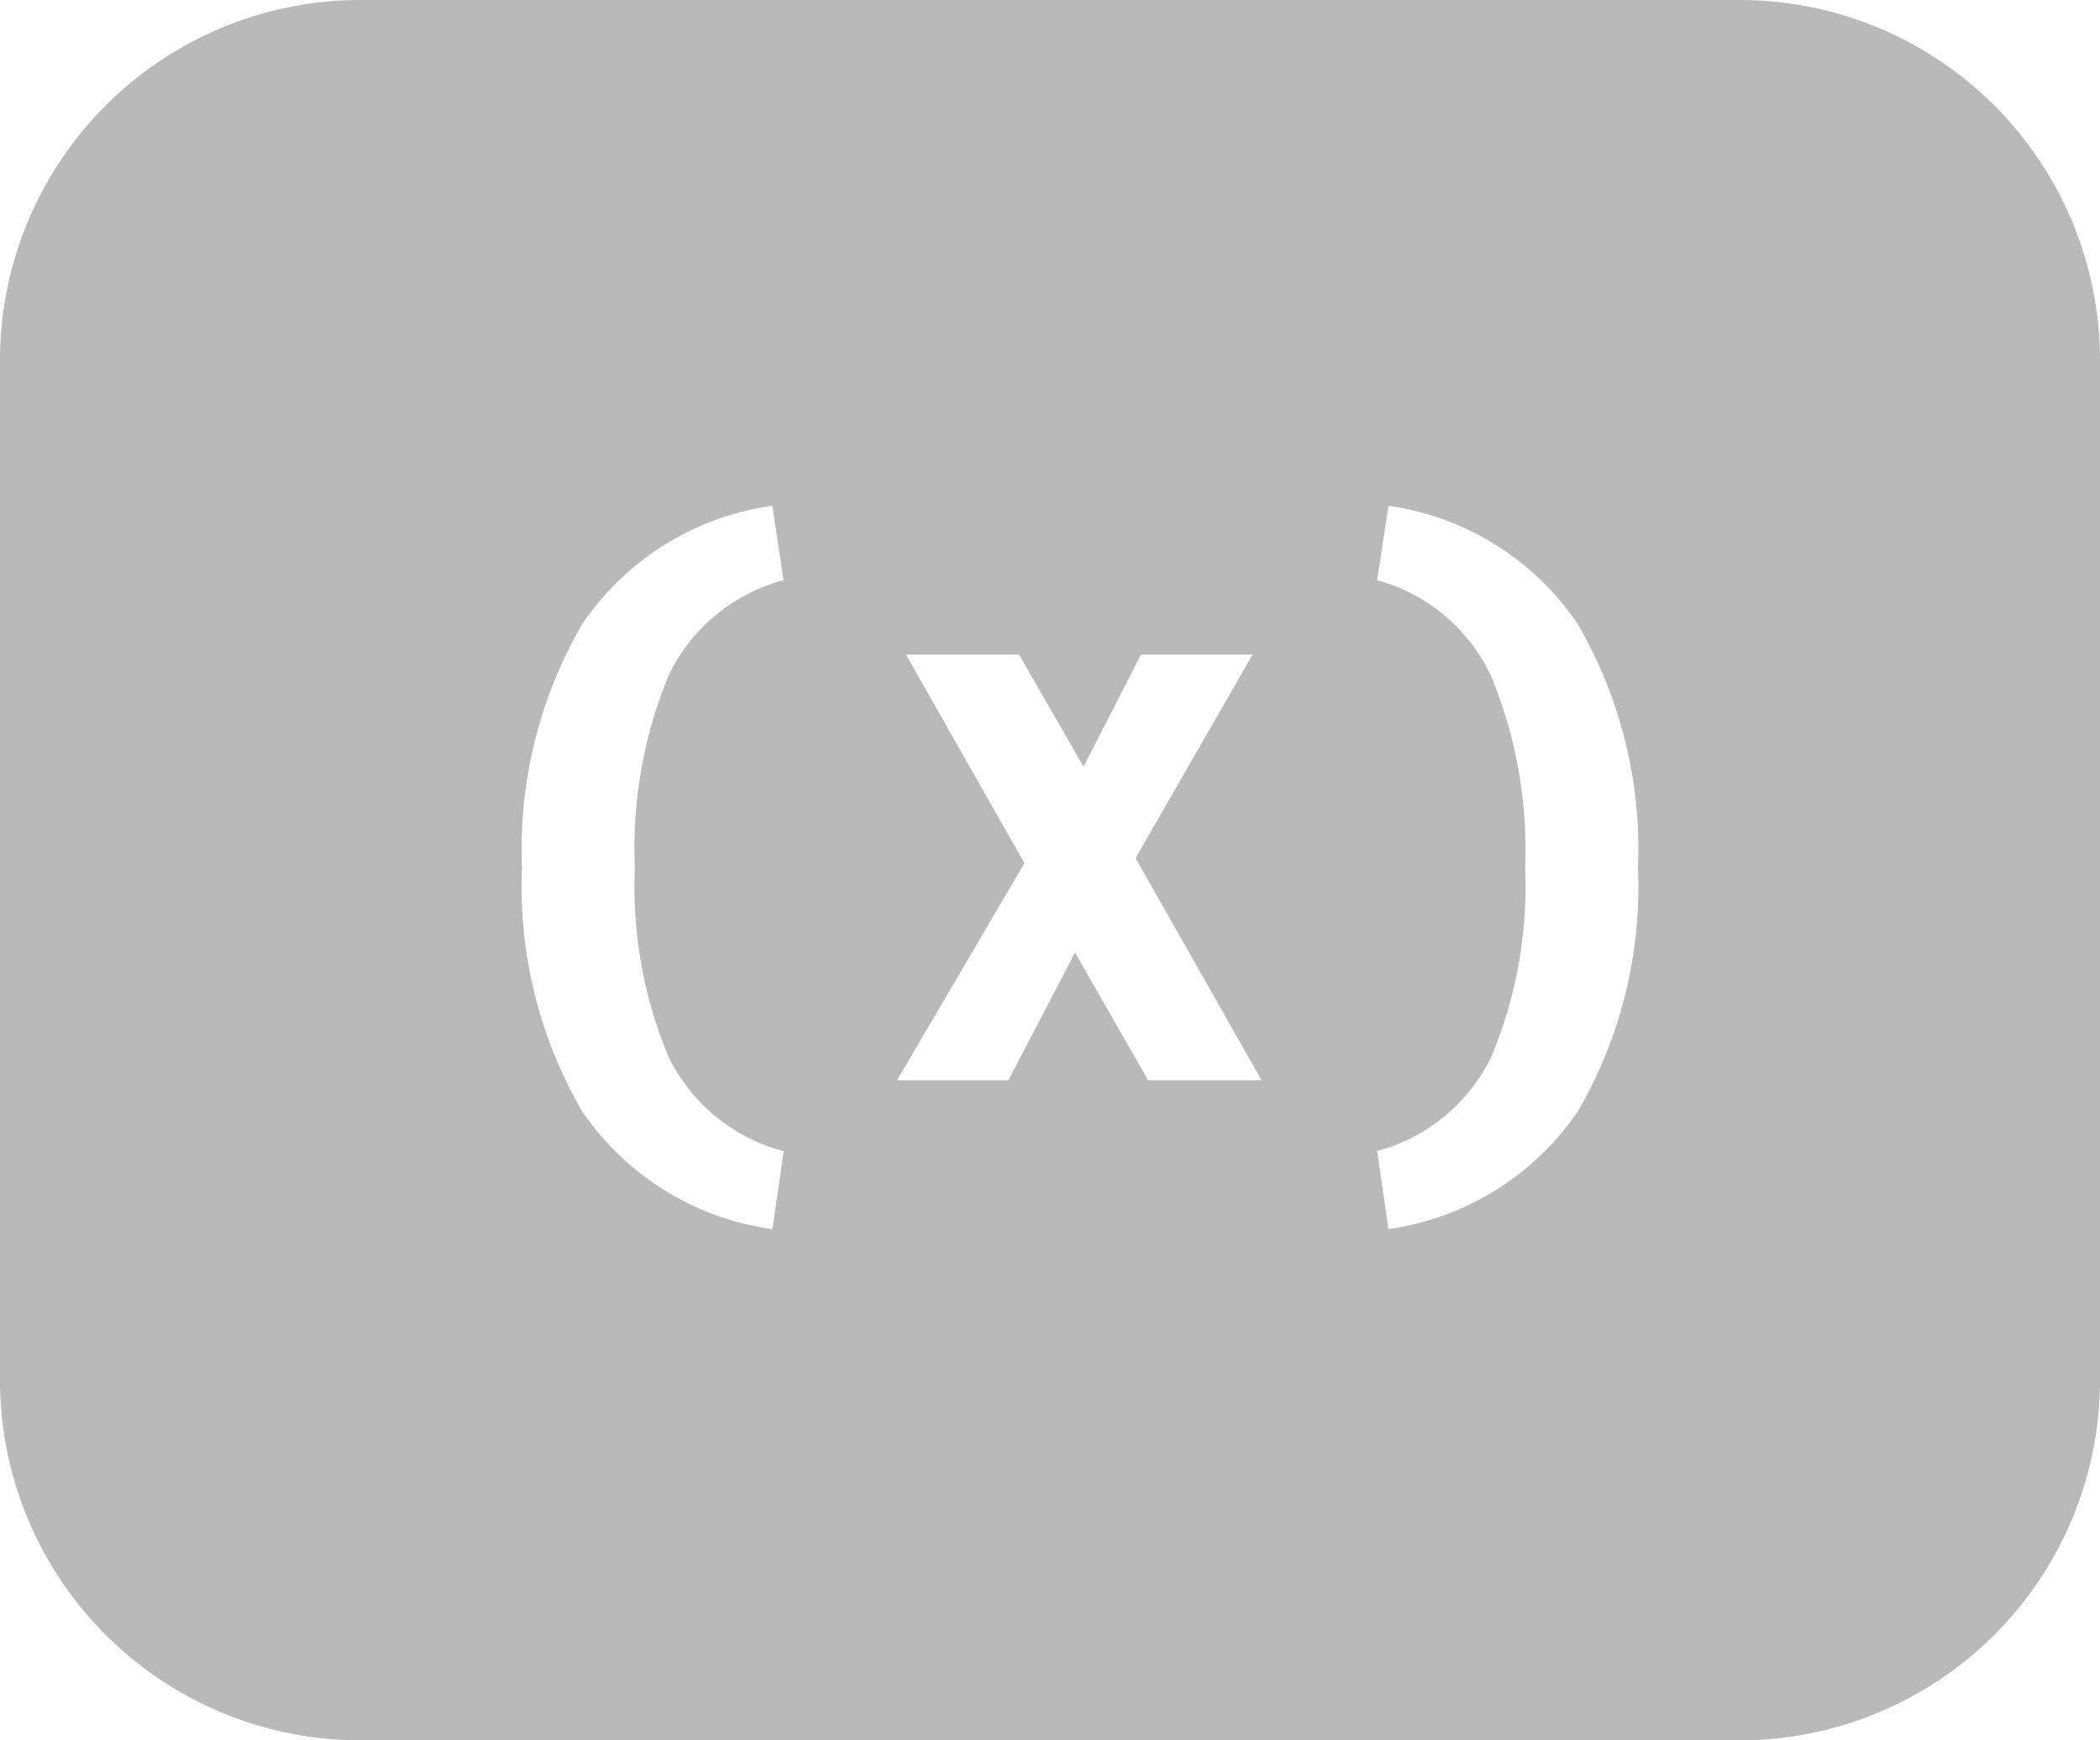 <svg xmlns="http://www.w3.org/2000/svg" width="35" height="29" viewBox="0 0 35 29">
  <path id="var" d="M29,29H6a6.007,6.007,0,0,1-6-6V6A6.007,6.007,0,0,1,6,0H29a6.007,6.007,0,0,1,6,6V23A6.007,6.007,0,0,1,29,29ZM23.141,8.428l-.189,1.24a2.95,2.95,0,0,1,1.9,1.6,7.558,7.558,0,0,1,.567,3.185,7.344,7.344,0,0,1-.567,3.161,2.965,2.965,0,0,1-1.9,1.566l.189,1.3A4.59,4.59,0,0,0,26.3,18.514a7.44,7.44,0,0,0,1-4.059,7.456,7.456,0,0,0-1-4.048A4.571,4.571,0,0,0,23.141,8.428Zm-10.27,0A4.579,4.579,0,0,0,9.7,10.407a7.456,7.456,0,0,0-1,4.048,7.44,7.44,0,0,0,1,4.059,4.6,4.6,0,0,0,3.173,1.968l.189-1.3a2.973,2.973,0,0,1-1.914-1.56,7.34,7.34,0,0,1-.567-3.167,7.534,7.534,0,0,1,.567-3.209A2.963,2.963,0,0,1,13.06,9.668Zm5.046,7.445v0L19.135,18h1.891l-2.1-3.7,1.95-3.392H19.016l-.957,1.867-1.075-1.867H15.1l1.974,3.475L14.951,18h1.856l1.11-2.126Z" fill="#b9b9b9"/>
</svg>

